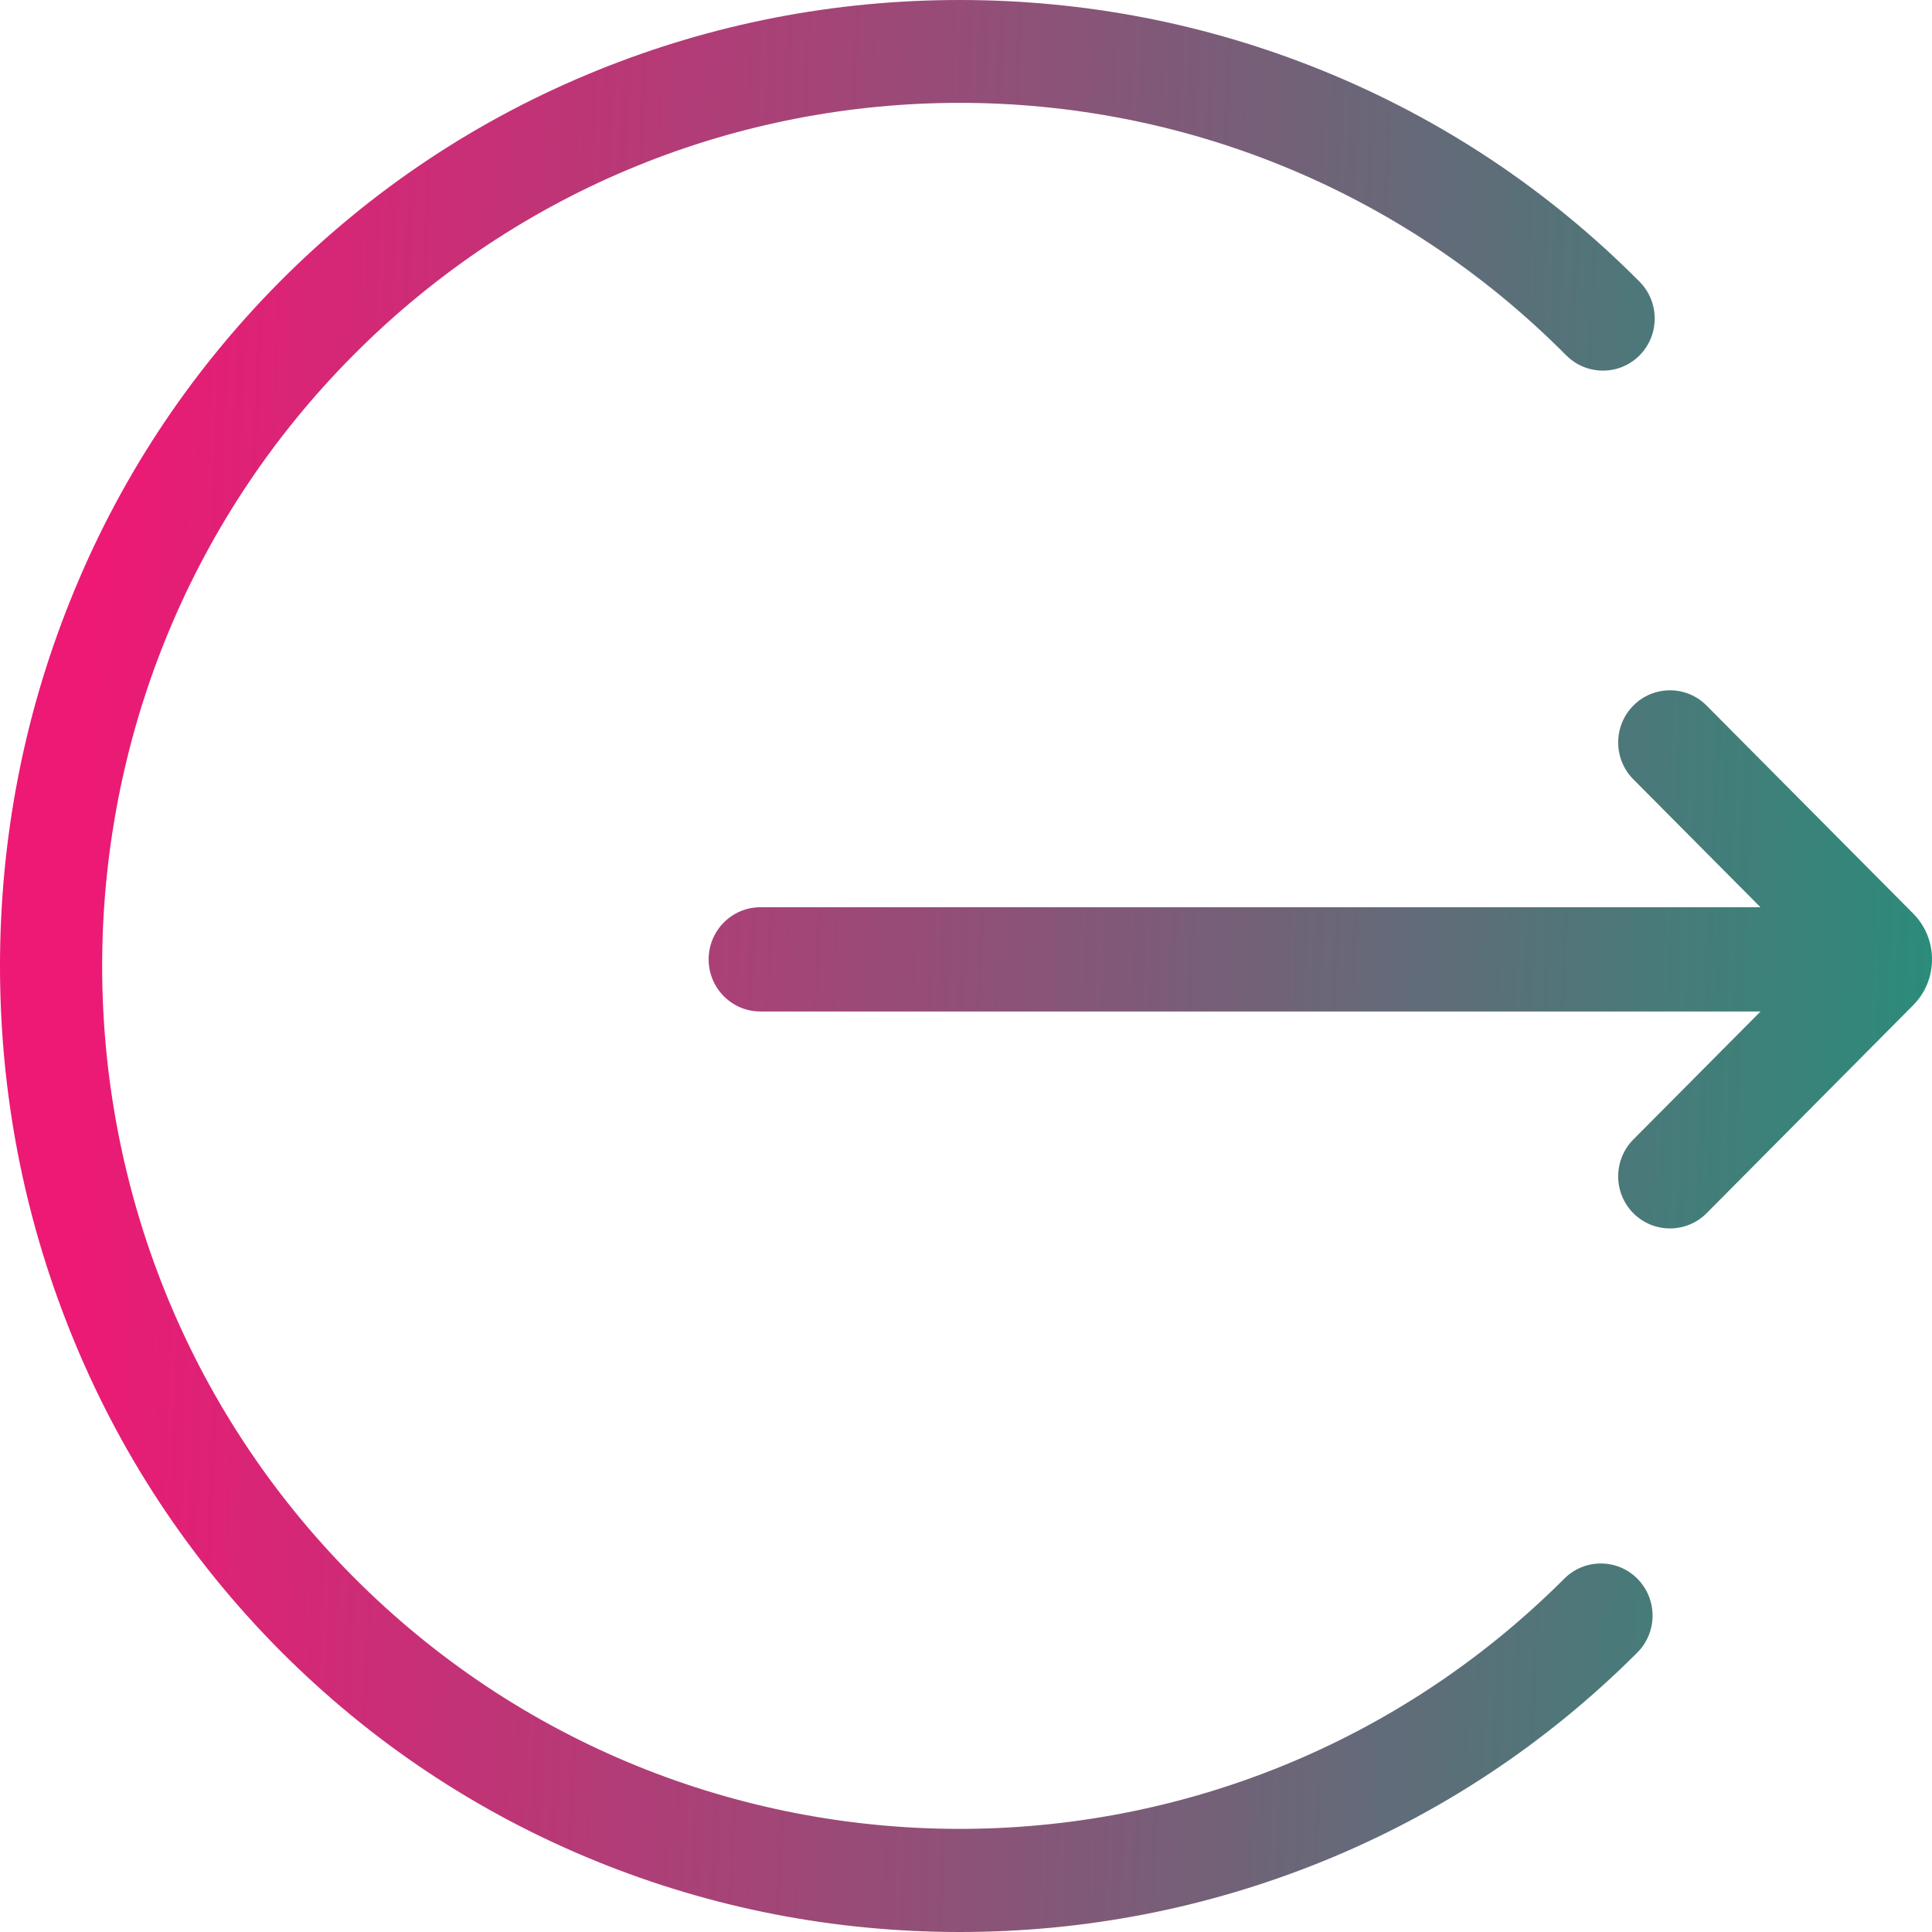 <svg width="24" height="24" viewBox="0 0 24 24" fill="none" xmlns="http://www.w3.org/2000/svg">
<g id="Withdrawal">
<g id="Vector">
<path d="M11.922 24H11.902C10.35 23.997 8.839 23.702 7.411 23.122C5.93 22.52 4.606 21.638 3.476 20.501C2.346 19.363 1.466 18.025 0.869 16.53C0.292 15.089 0 13.565 0 12C0 10.434 0.292 8.91 0.869 7.469C1.466 5.975 2.344 4.639 3.476 3.499C4.609 2.359 5.936 1.476 7.421 0.874C8.852 0.294 10.367 0 11.921 0C13.476 0 14.991 0.294 16.422 0.874C17.907 1.476 19.234 2.359 20.367 3.499C20.618 3.752 20.618 4.162 20.367 4.415C20.116 4.667 19.709 4.667 19.457 4.415C15.302 0.232 8.541 0.232 4.386 4.415C0.23 8.597 0.23 15.403 4.386 19.585C8.527 23.754 15.277 23.765 19.433 19.61C19.685 19.358 20.092 19.36 20.342 19.613C20.592 19.867 20.591 20.277 20.339 20.529C19.205 21.663 17.878 22.54 16.395 23.137C14.972 23.709 13.467 24 11.922 24Z" fill="url(#paint0_linear_5126_5967)"/>
<path d="M22.804 12.565H9.446C9.091 12.565 8.803 12.275 8.803 11.918C8.803 11.56 9.091 11.27 9.446 11.27H22.804C23.159 11.27 23.447 11.56 23.447 11.918C23.447 12.275 23.159 12.565 22.804 12.565Z" fill="url(#paint1_linear_5126_5967)"/>
<path d="M20.745 15.26C20.58 15.26 20.416 15.197 20.29 15.071C20.039 14.818 20.039 14.408 20.29 14.155L22.513 11.918L20.29 9.681C20.039 9.428 20.039 9.018 20.29 8.765C20.541 8.512 20.949 8.512 21.2 8.765L23.765 11.347C23.917 11.5 24 11.702 24 11.918C24 12.133 23.917 12.336 23.765 12.488L21.2 15.071C21.074 15.197 20.91 15.26 20.745 15.26H20.745Z" fill="url(#paint2_linear_5126_5967)"/>
</g>
</g>
<defs>
<linearGradient id="paint0_linear_5126_5967" x1="-1.40006e-07" y1="11.692" x2="23.958" y2="12.695" gradientUnits="userSpaceOnUse">
<stop offset="0.043" stop-color="#ED1975"/>
<stop offset="1" stop-color="#2C8B7A"/>
</linearGradient>
<linearGradient id="paint1_linear_5126_5967" x1="-1.40006e-07" y1="11.692" x2="23.958" y2="12.695" gradientUnits="userSpaceOnUse">
<stop offset="0.043" stop-color="#ED1975"/>
<stop offset="1" stop-color="#2C8B7A"/>
</linearGradient>
<linearGradient id="paint2_linear_5126_5967" x1="-1.40006e-07" y1="11.692" x2="23.958" y2="12.695" gradientUnits="userSpaceOnUse">
<stop offset="0.043" stop-color="#ED1975"/>
<stop offset="1" stop-color="#2C8B7A"/>
</linearGradient>
</defs>
</svg>
